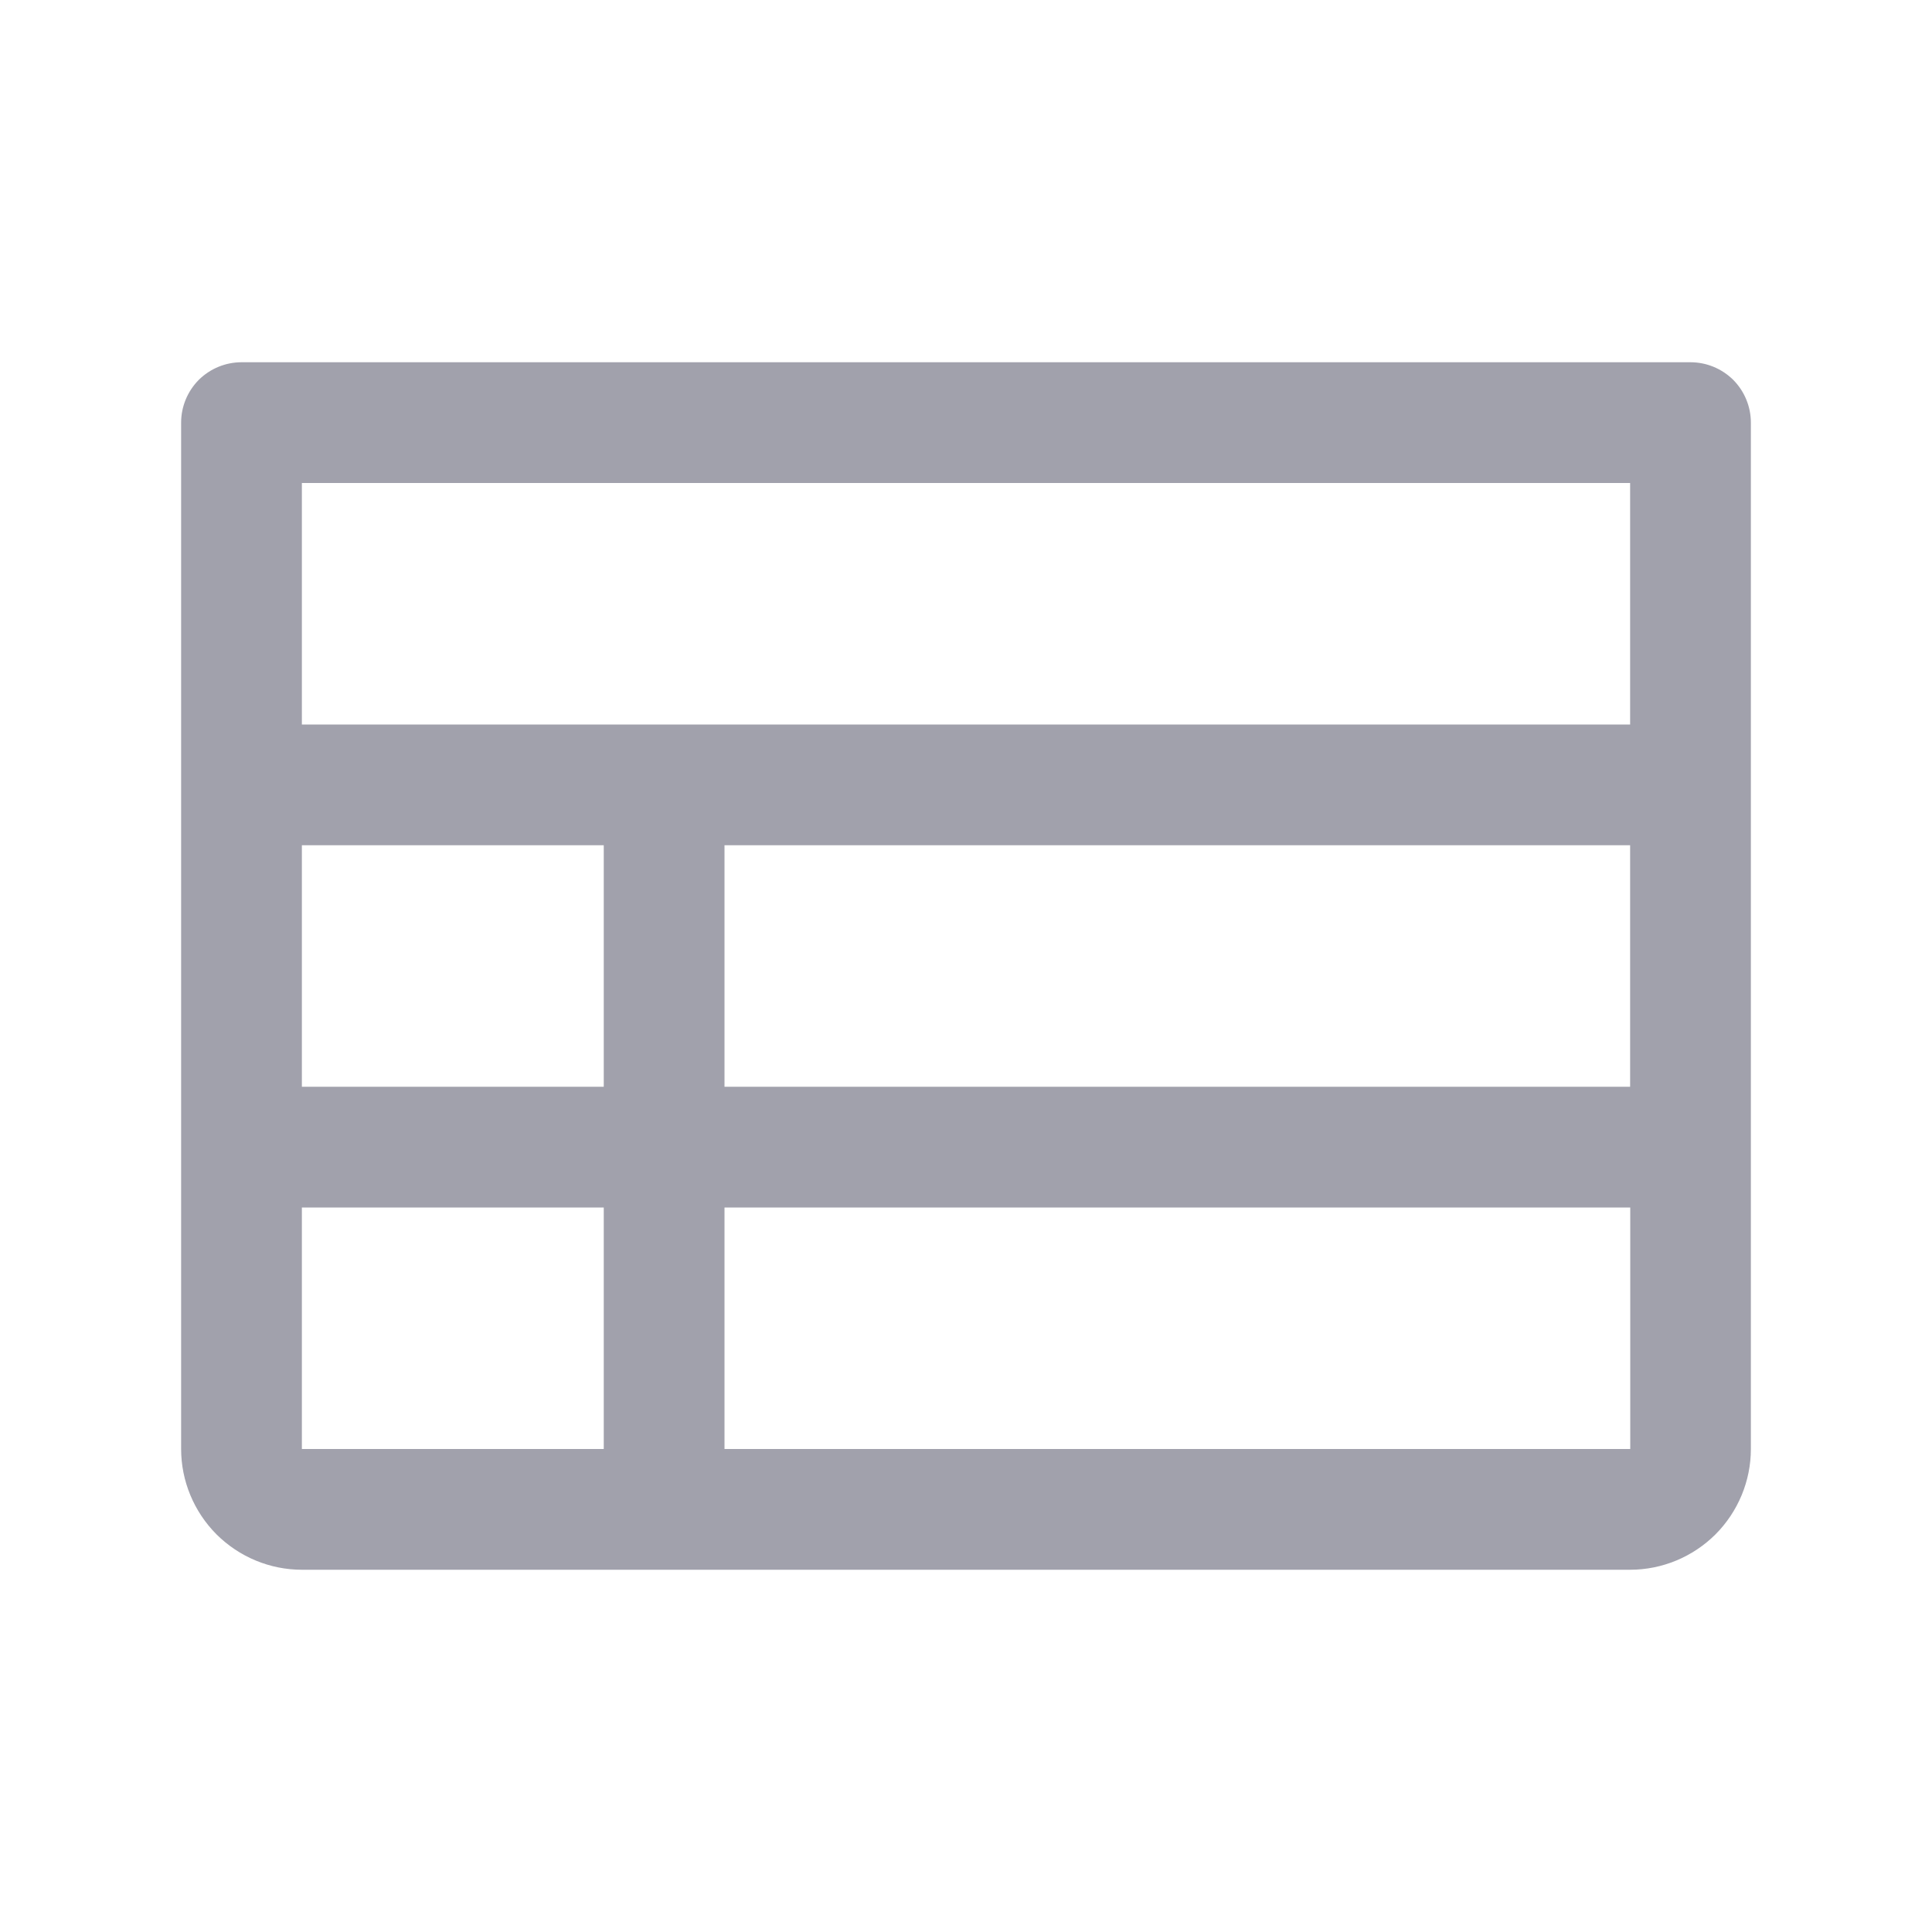 <svg width="16" height="16" viewBox="0 0 16 16" fill="none" xmlns="http://www.w3.org/2000/svg">
<g id="line-bold/table">
<path id="Vector" d="M14 3H2C1.867 3 1.74 3.053 1.646 3.146C1.553 3.24 1.5 3.367 1.5 3.5V12C1.5 12.265 1.606 12.519 1.793 12.707C1.981 12.894 2.235 13 2.5 13H13.5C13.765 13 14.019 12.894 14.207 12.707C14.394 12.519 14.5 12.265 14.5 12V3.5C14.5 3.367 14.447 3.24 14.354 3.146C14.26 3.053 14.133 3 14 3ZM2.5 7H5V9H2.5V7ZM6 7H13.5L13.5 9H6V7ZM13.5 4L13.5 6H2.5V4H13.5ZM2.5 10H5V12H2.5V10ZM13.5 12H6V10H13.501L13.501 12H13.5Z" fill="#A1A1AC"/>
</g>
</svg>
